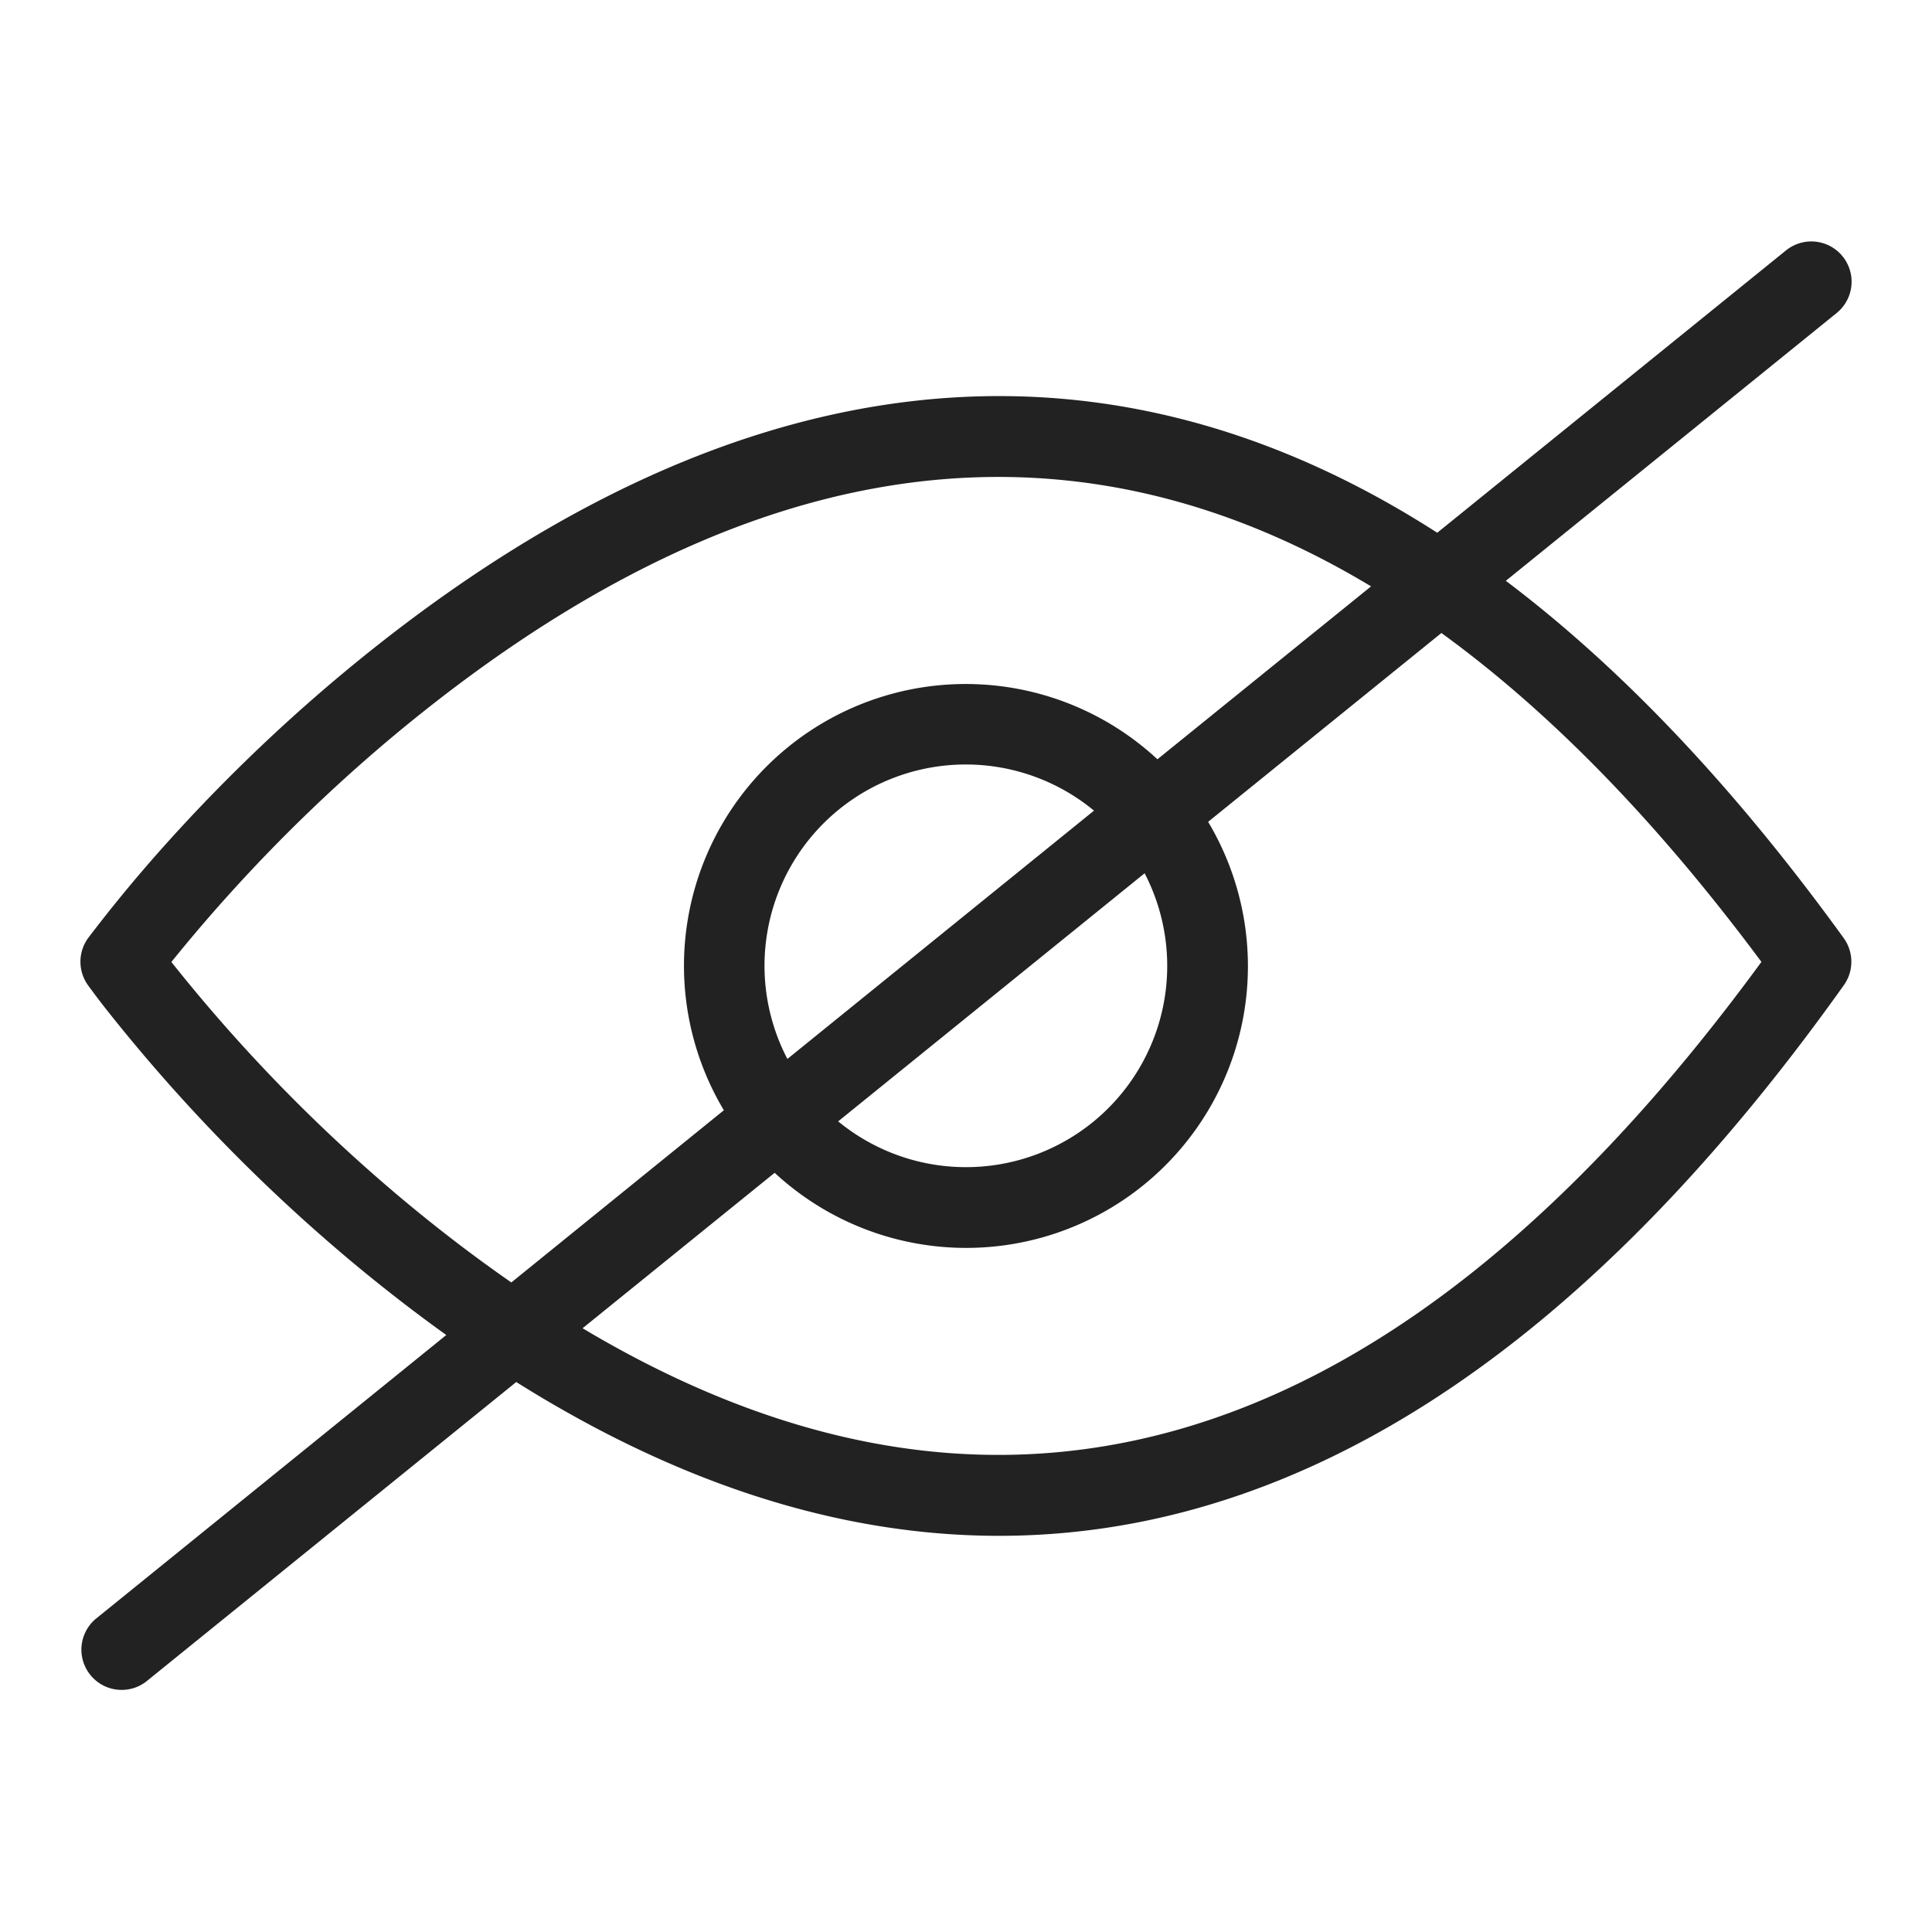 <svg xmlns="http://www.w3.org/2000/svg" xmlns:xlink="http://www.w3.org/1999/xlink" width="24" height="24" viewBox="0 0 24 24">
    <defs>
        <path id="a" d="M6.413 17.168l-4.597 3.721a.5.5 0 0 1-.629-.777l4.357-3.528c-.42-.301-.84-.628-1.256-.979a21.381 21.381 0 0 1-2.97-3.069 9.366 9.366 0 0 1-.226-.299.5.5 0 0 1 .002-.583 18.286 18.286 0 0 1 .857-1.046 21.227 21.227 0 0 1 2.34-2.27c4.382-3.633 9.037-4.629 13.563-1.72l4.332-3.507a.5.5 0 0 1 .63.777l-4.11 3.327c1.419 1.071 2.822 2.538 4.197 4.438a.502.502 0 0 1 0 .588c-5.319 7.468-11.06 8.336-16.49 4.927zm10.619-9.884C12.986 4.85 8.893 5.822 4.929 9.108a20.235 20.235 0 0 0-2.8 2.842 20.39 20.39 0 0 0 2.804 2.891c.47.397.944.76 1.419 1.09l2.64-2.139a3.5 3.5 0 0 1 5.386-4.36l2.654-2.148zm.873.58l-2.897 2.345a3.5 3.5 0 0 1-5.385 4.36L7.237 16.5c4.845 2.892 9.828 2.032 14.644-4.551-1.315-1.77-2.642-3.118-3.976-4.086zm-7.493 6.066a2.5 2.5 0 0 0 3.807-3.082l-3.807 3.082zm-.63-.776l3.808-3.084a2.5 2.5 0 0 0-3.809 3.084z"/>
    </defs>
    <use fill="#222" fill-rule="nonzero" xlink:href="#a"/>
</svg>
